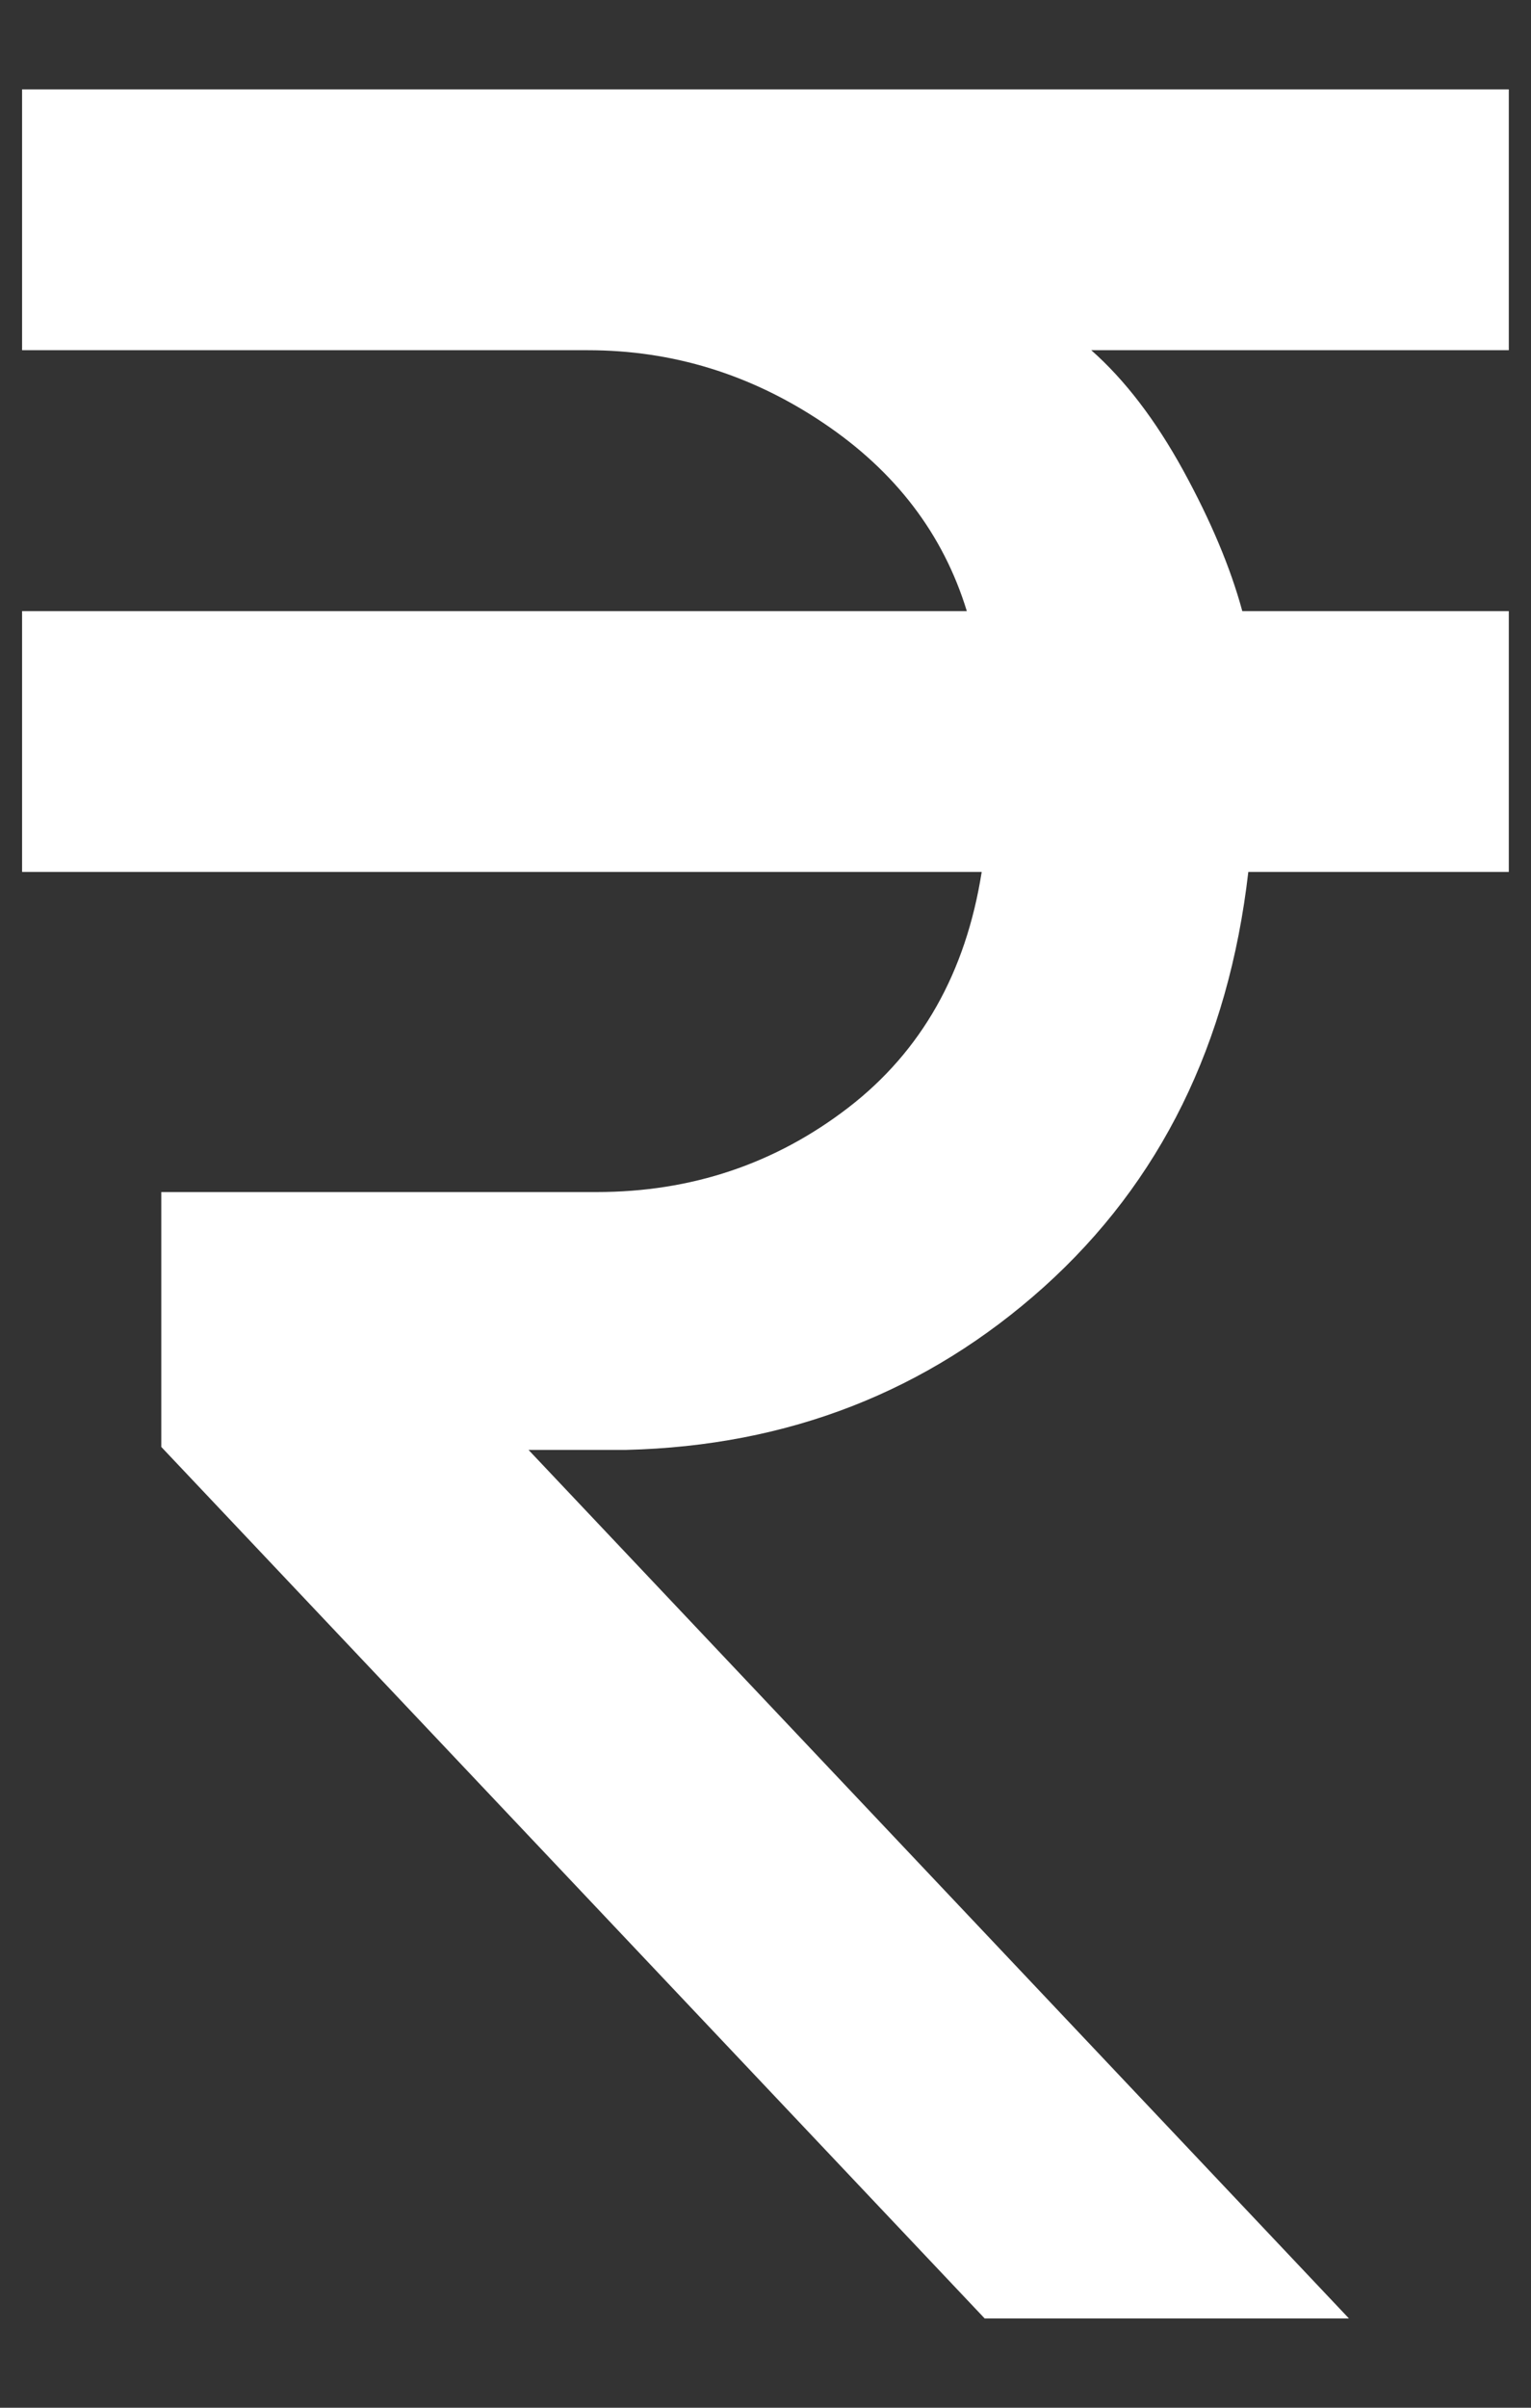 <svg width="14" height="22" viewBox="0 0 14 22" fill="none" xmlns="http://www.w3.org/2000/svg">
<rect x="0" y="0" width="14" height="22" fill="#333333" stroke="none"/>
<path d="M9.004 21.184L1.475 13.221V10.892H5.456C6.323 10.892 7.09 10.634 7.758 10.12C8.426 9.605 8.832 8.887 8.977 7.967H0.202V5.584H8.841C8.625 4.879 8.187 4.306 7.528 3.864C6.869 3.421 6.151 3.2 5.375 3.2H0.202V0.817H13.797V3.2H9.979C10.286 3.471 10.566 3.837 10.819 4.297C11.071 4.757 11.252 5.186 11.36 5.584H13.797V7.967H11.415C11.234 9.537 10.611 10.801 9.546 11.759C8.48 12.715 7.207 13.212 5.727 13.248H4.833L12.335 21.184H9.004Z" fill="white"/>
</svg>
